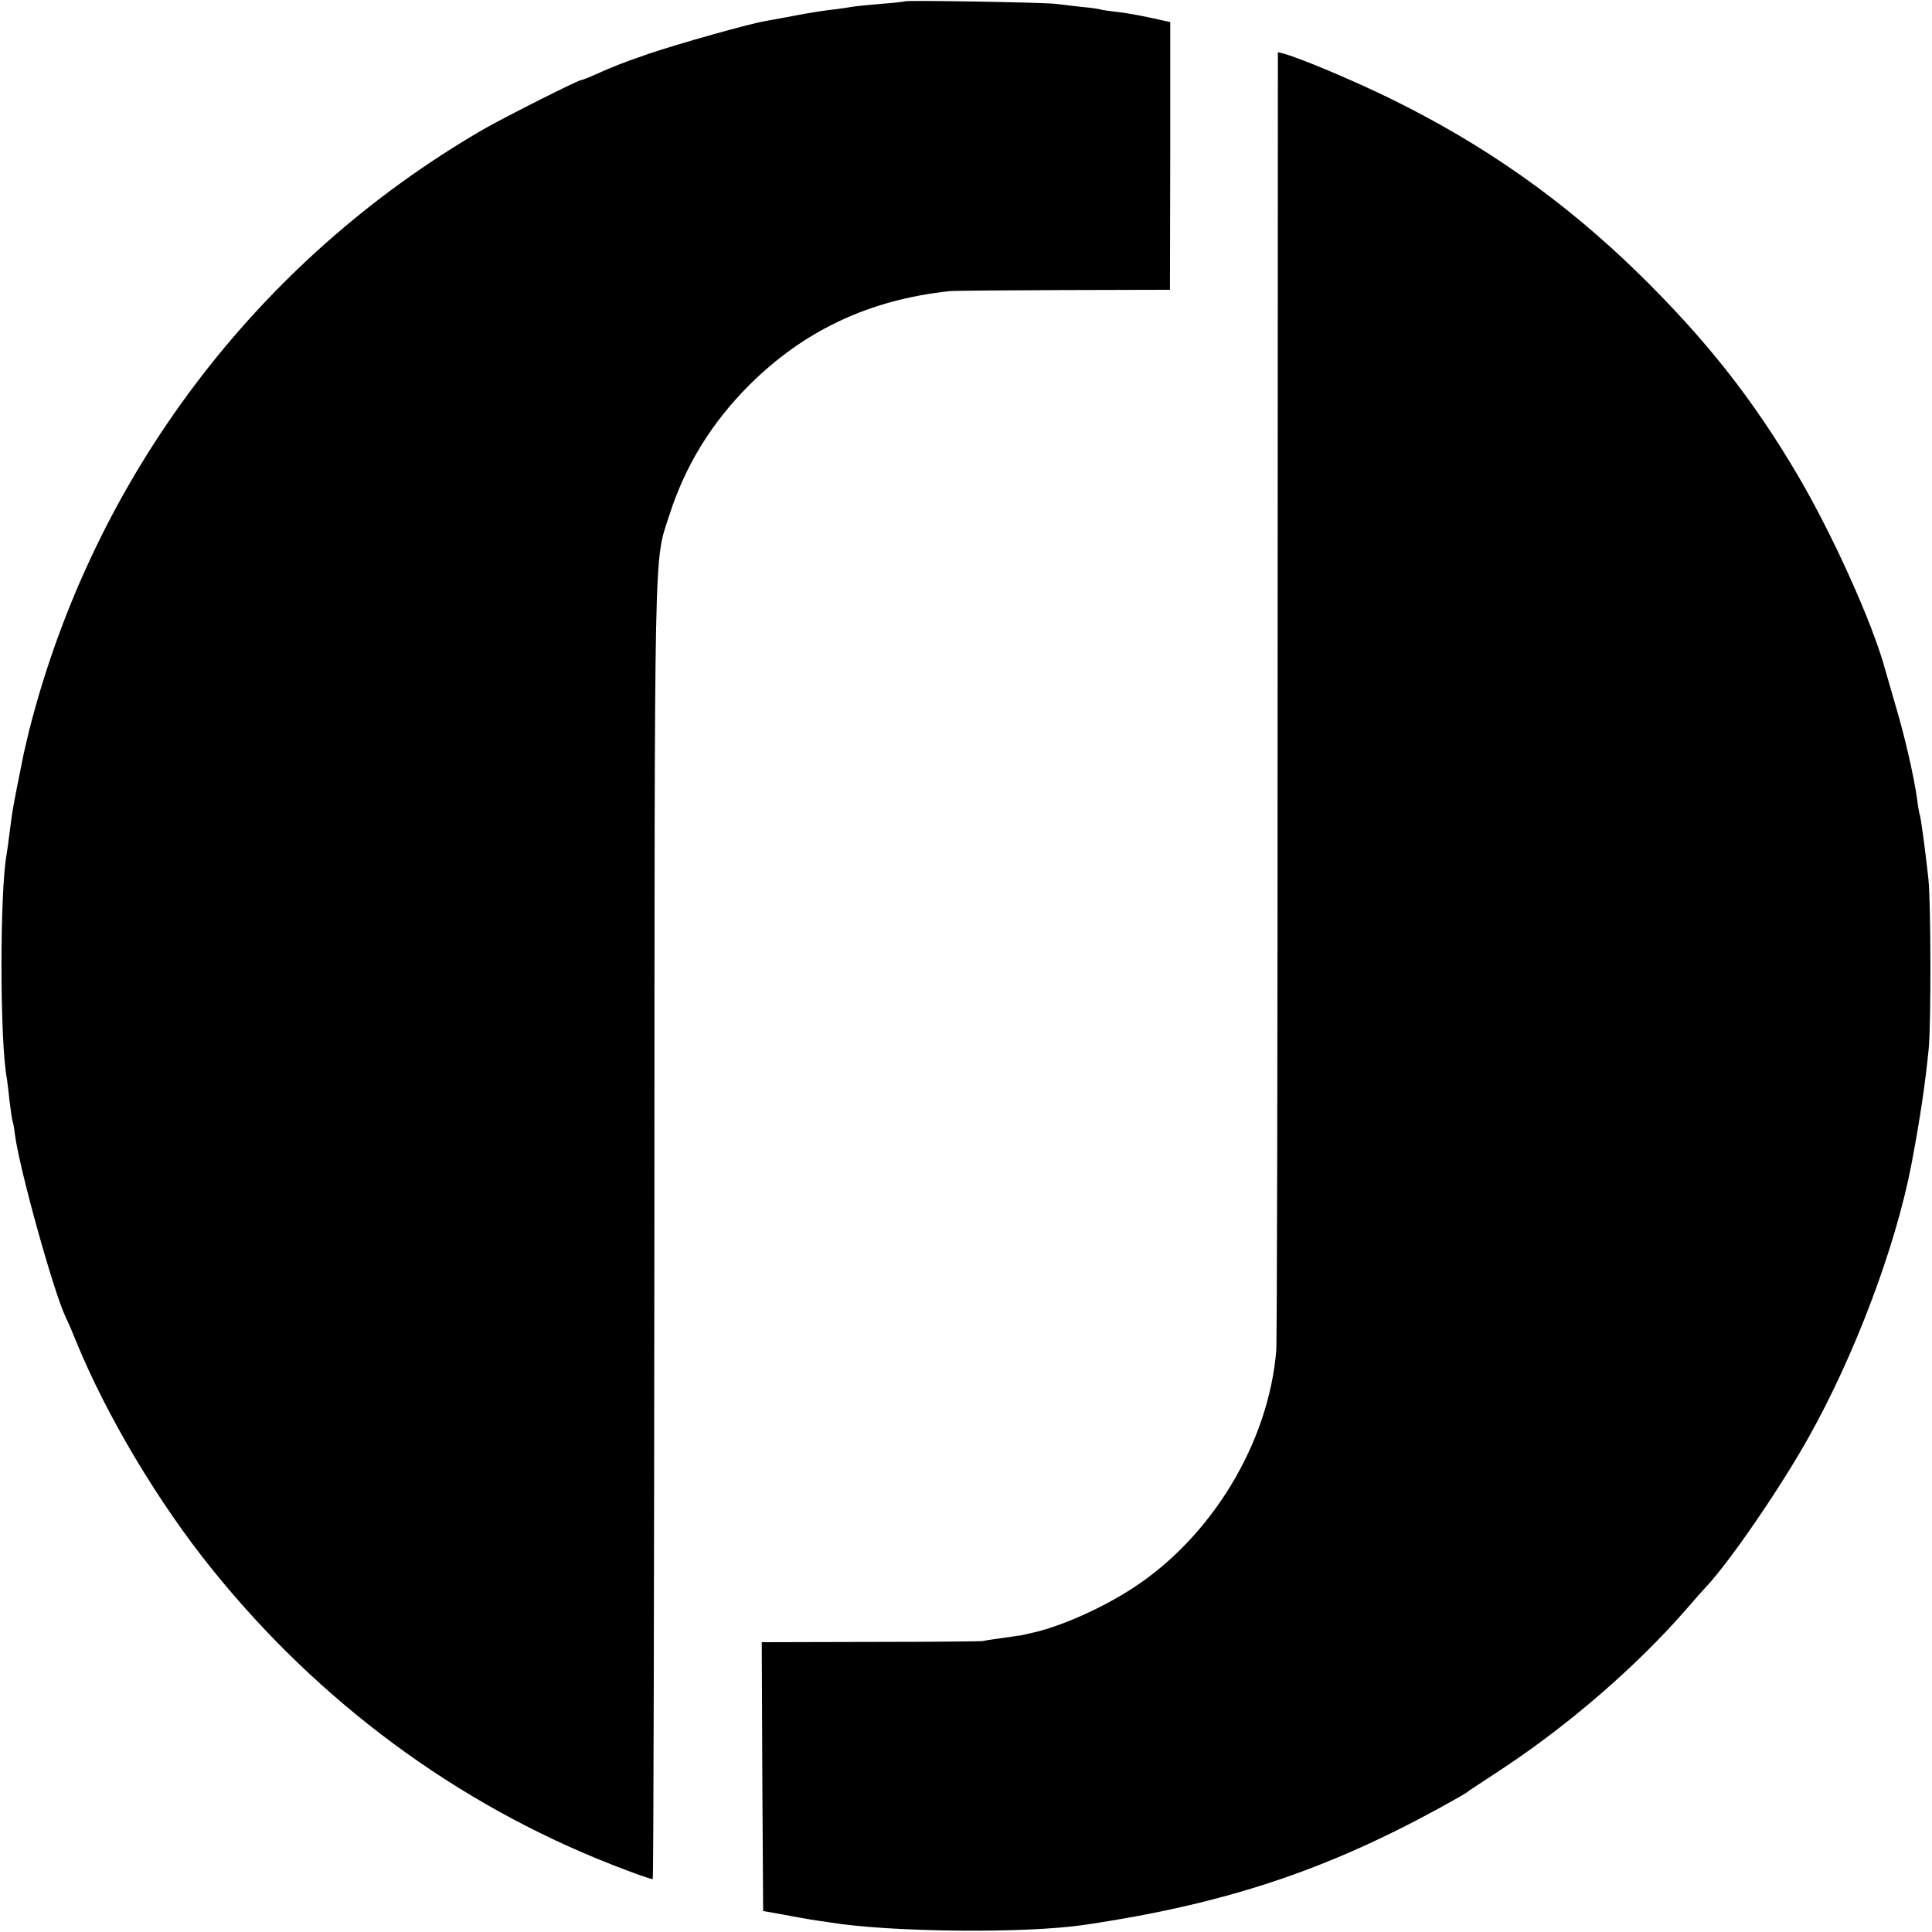 <?xml version="1.0" standalone="no"?>
<!DOCTYPE svg PUBLIC "-//W3C//DTD SVG 20010904//EN"
 "http://www.w3.org/TR/2001/REC-SVG-20010904/DTD/svg10.dtd">
<svg version="1.0" xmlns="http://www.w3.org/2000/svg"
 width="700pt" height="700pt" viewBox="0 0 700 700"
 preserveAspectRatio="xMidYMid meet">
<g transform="translate(0,700) scale(0.1,-0.1)"
fill="#000000" stroke="none">
<path d="M3278 6995 c-1 -1 -41 -6 -88 -9 -47 -4 -94 -9 -105 -11 -11 -2 -42
-7 -70 -10 -27 -3 -72 -10 -100 -15 -27 -5 -63 -12 -80 -15 -16 -3 -43 -8 -60
-11 -58 -9 -322 -84 -425 -119 -101 -35 -121 -43 -202 -79 -20 -9 -39 -16 -42
-16 -11 0 -281 -136 -357 -180 -818 -475 -1409 -1257 -1643 -2175 -8 -33 -17
-71 -20 -85 -3 -14 -7 -36 -10 -50 -3 -14 -10 -50 -16 -80 -6 -30 -12 -64 -14
-75 -2 -12 -7 -48 -11 -80 -4 -33 -9 -69 -11 -80 -25 -135 -25 -679 1 -813 1
-9 6 -44 9 -77 4 -33 9 -67 11 -75 3 -8 7 -31 9 -50 16 -124 140 -571 185
-665 6 -11 22 -48 36 -83 110 -270 299 -587 493 -827 387 -481 885 -850 1449
-1071 79 -31 146 -55 148 -52 3 2 5 1062 6 2354 1 2536 -2 2413 53 2584 58
182 153 337 291 475 199 198 435 309 725 340 14 2 199 3 412 4 l387 1 1 485 0
485 -23 5 c-79 18 -128 27 -172 32 -27 3 -53 7 -56 8 -3 2 -35 7 -71 10 -35 4
-78 9 -94 11 -33 5 -540 14 -546 9z"/>
<path d="M4629 4483 c0 -1280 -2 -2350 -5 -2378 -28 -333 -233 -672 -518 -858
-113 -74 -265 -141 -366 -163 -14 -3 -32 -7 -40 -9 -8 -1 -40 -6 -70 -10 -30
-4 -62 -9 -70 -11 -8 -1 -192 -3 -408 -3 l-392 -1 2 -487 3 -487 68 -12 c37
-7 85 -16 105 -19 20 -3 51 -8 67 -10 218 -36 710 -41 925 -9 533 79 911 209
1362 466 12 7 27 16 32 21 6 4 63 41 126 83 238 158 478 366 655 568 33 38 67
77 76 86 85 90 271 361 373 544 167 298 314 689 371 985 32 168 51 298 63 421
9 99 8 526 -1 615 -11 102 -28 229 -32 235 -1 3 -6 28 -9 55 -11 79 -43 221
-77 335 -17 58 -34 119 -39 135 -45 167 -191 490 -317 704 -164 278 -332 490
-573 727 -273 267 -563 471 -905 638 -133 65 -318 143 -382 161 l-23 6 -1
-2328z"/>
</g>
</svg>

